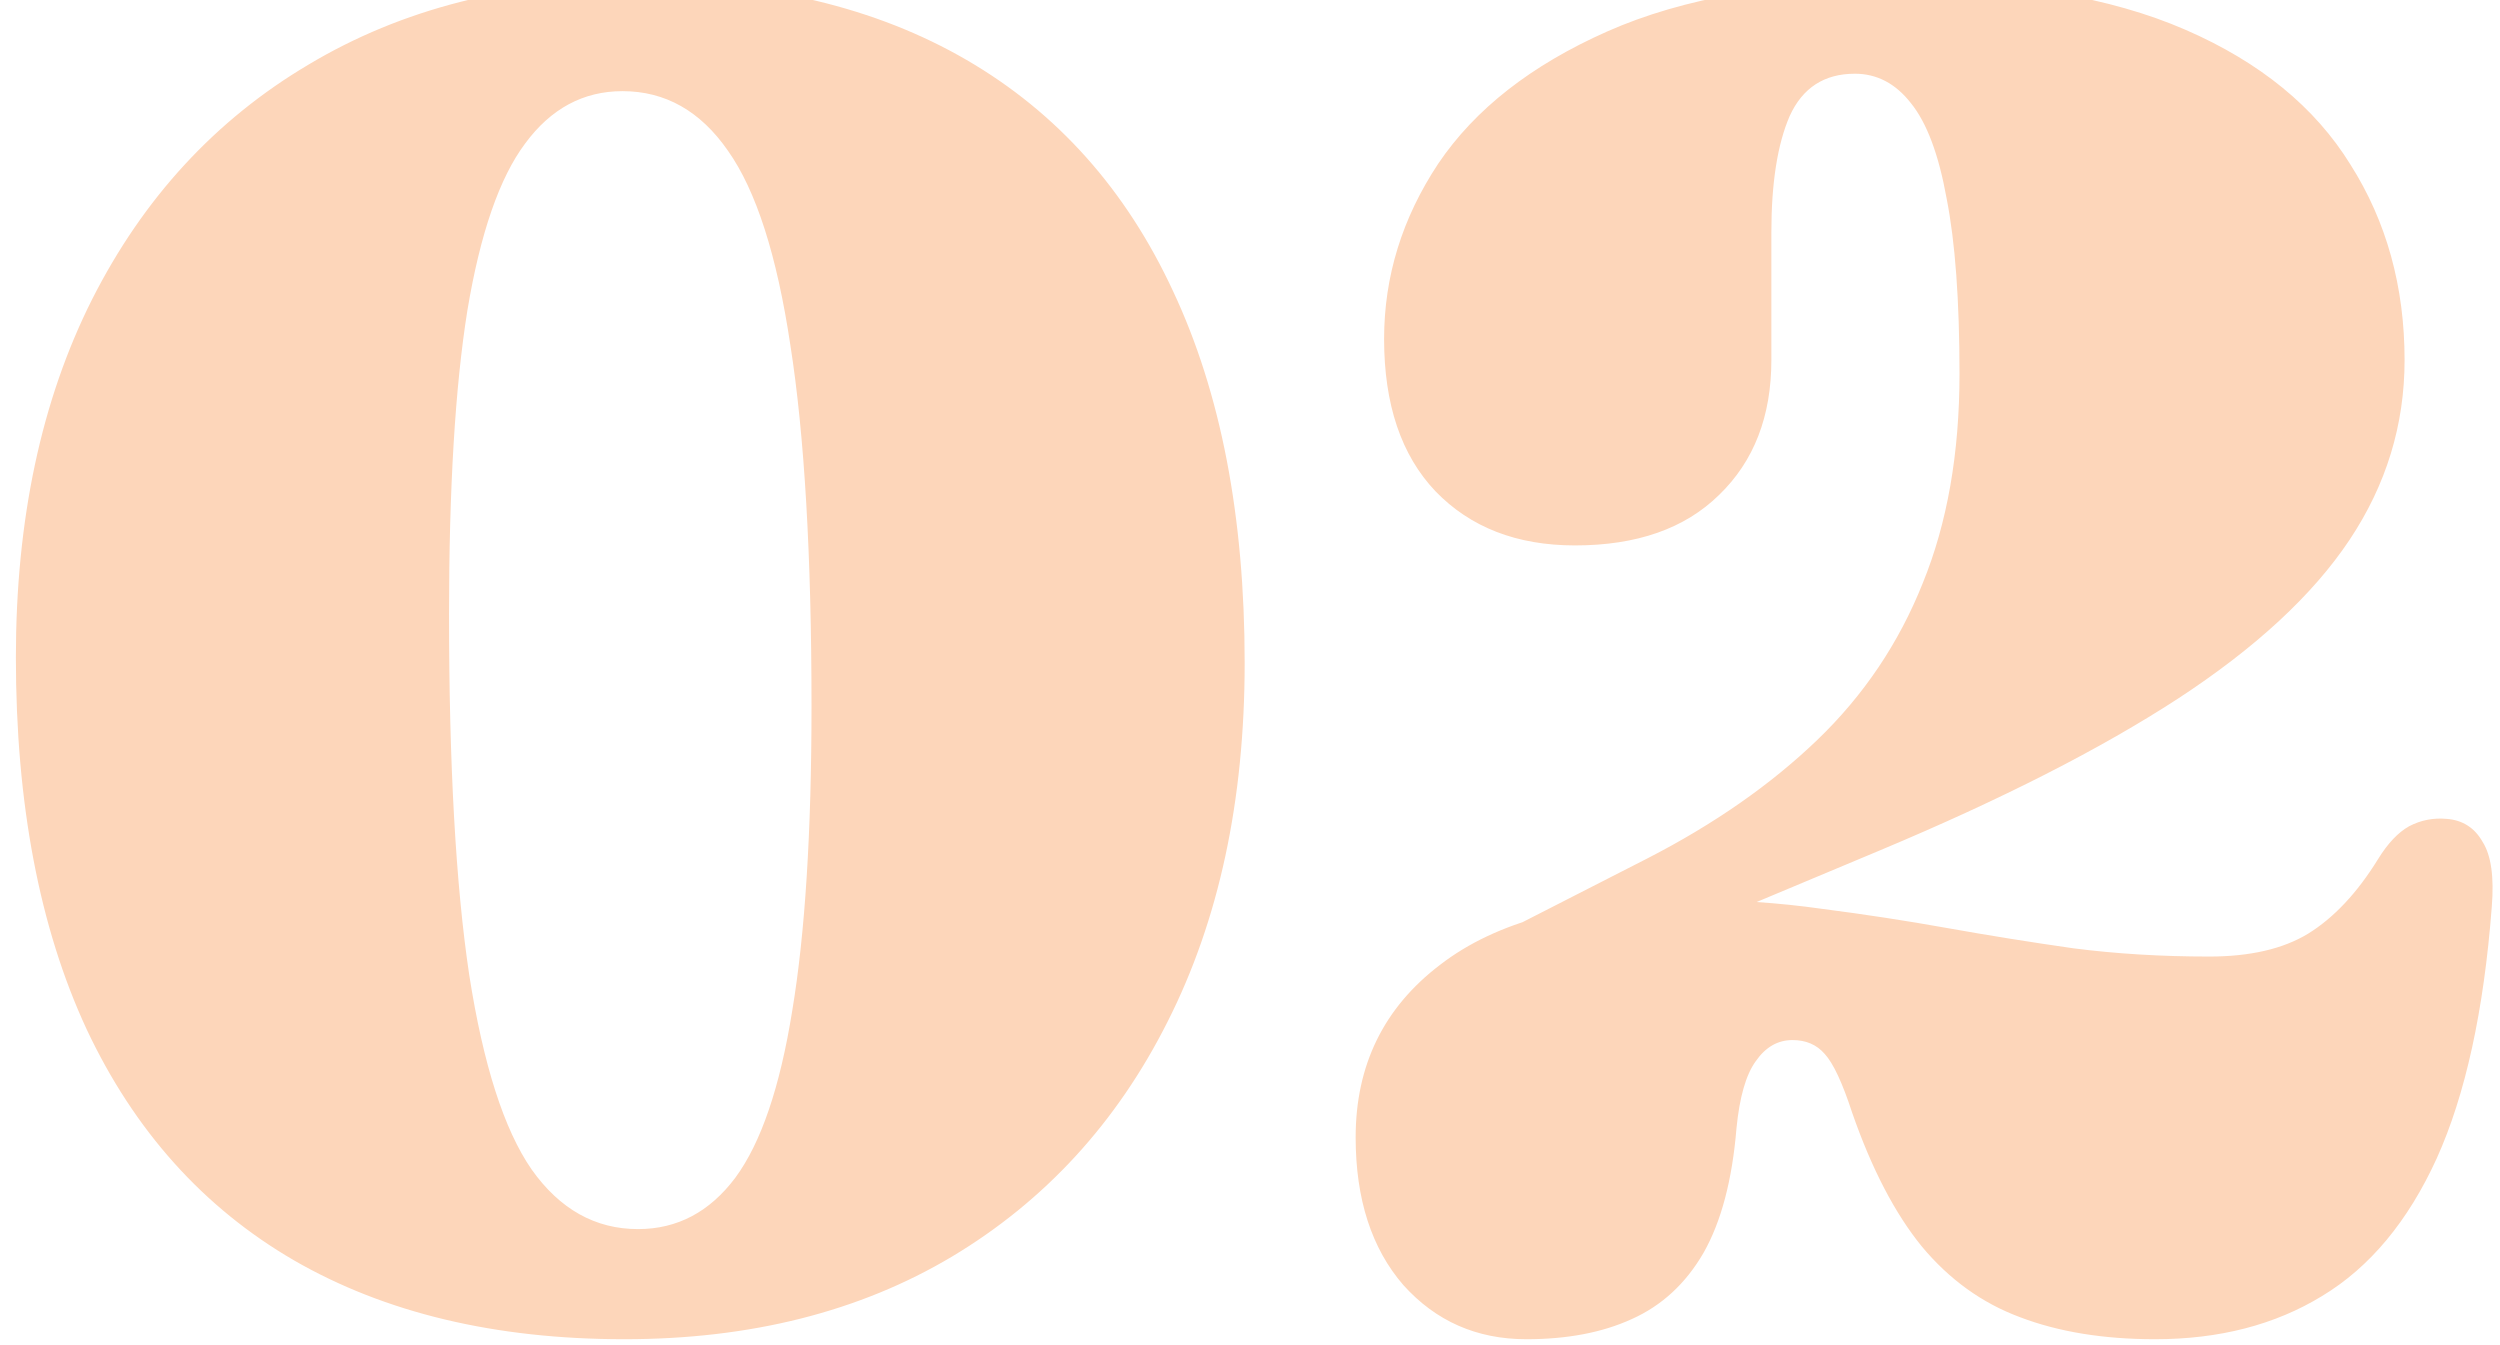 <svg width="119" height="64" viewBox="0 0 119 64" fill="none" xmlns="http://www.w3.org/2000/svg">
<path d="M30.285 -0.903C36.459 -0.903 41.7 0.35 46.01 2.854C50.32 5.359 53.597 9.028 55.839 13.862C58.11 18.696 59.246 24.593 59.246 31.553C59.246 38.106 58.023 43.799 55.577 48.633C53.16 53.438 49.738 57.166 45.312 59.816C40.914 62.437 35.716 63.747 29.717 63.747C23.572 63.747 18.33 62.495 13.991 59.991C9.681 57.486 6.391 53.817 4.119 48.983C1.877 44.148 0.756 38.251 0.756 31.291C0.756 24.739 1.964 19.06 4.381 14.255C6.827 9.421 10.264 5.694 14.69 3.073C19.117 0.423 24.315 -0.903 30.285 -0.903ZM38.628 33.606C38.628 26.443 38.293 20.72 37.623 16.439C36.983 12.159 35.993 9.072 34.653 7.179C33.343 5.286 31.668 4.339 29.63 4.339C27.766 4.339 26.222 5.169 24.999 6.829C23.776 8.46 22.859 11.11 22.247 14.779C21.665 18.42 21.374 23.239 21.374 29.238C21.374 36.402 21.694 42.125 22.335 46.405C23.004 50.686 23.994 53.773 25.305 55.666C26.645 57.559 28.334 58.505 30.372 58.505C32.236 58.505 33.779 57.69 35.002 56.059C36.226 54.399 37.128 51.749 37.711 48.109C38.322 44.44 38.628 39.605 38.628 33.606ZM73.353 47.235L70.382 44.964L78.42 40.858C81.594 39.227 84.288 37.349 86.501 35.223C88.714 33.097 90.389 30.607 91.525 27.753C92.689 24.899 93.272 21.579 93.272 17.794C93.272 14.299 93.068 11.518 92.66 9.45C92.282 7.353 91.714 5.839 90.957 4.907C90.229 3.975 89.341 3.509 88.292 3.509C86.836 3.509 85.802 4.179 85.191 5.519C84.608 6.858 84.317 8.708 84.317 11.066V17.138C84.317 19.817 83.487 21.958 81.827 23.56C80.196 25.161 77.91 25.962 74.969 25.962C72.203 25.962 69.989 25.103 68.329 23.385C66.698 21.667 65.883 19.25 65.883 16.134C65.883 13.163 66.742 10.382 68.46 7.79C70.208 5.198 72.887 3.102 76.498 1.5C80.109 -0.102 84.725 -0.903 90.345 -0.903C95.907 -0.903 100.465 -0.131 104.018 1.413C107.571 2.956 110.192 5.097 111.881 7.834C113.599 10.542 114.458 13.644 114.458 17.138C114.458 20.225 113.584 23.079 111.837 25.7C110.09 28.321 107.367 30.84 103.668 33.257C99.999 35.645 95.281 38.047 89.515 40.465L73.353 47.235ZM64.529 54.137C64.529 50.701 65.869 47.963 68.548 45.925C71.227 43.857 75.115 42.824 80.211 42.824C82.511 42.824 84.681 42.969 86.72 43.26C88.758 43.522 90.753 43.828 92.704 44.178C94.655 44.527 96.65 44.847 98.689 45.139C100.727 45.401 102.882 45.532 105.154 45.532C107.105 45.532 108.677 45.168 109.871 44.44C111.094 43.683 112.201 42.503 113.191 40.901C113.657 40.144 114.152 39.62 114.676 39.329C115.23 39.038 115.827 38.921 116.467 38.979C117.224 39.038 117.792 39.402 118.171 40.072C118.579 40.712 118.724 41.746 118.608 43.173C118.229 48.124 117.355 52.113 115.987 55.142C114.618 58.141 112.798 60.325 110.526 61.694C108.284 63.063 105.634 63.747 102.576 63.747C100.13 63.747 97.99 63.398 96.155 62.699C94.349 62.029 92.791 60.908 91.481 59.335C90.2 57.763 89.093 55.637 88.161 52.958C87.695 51.531 87.258 50.599 86.851 50.162C86.472 49.725 85.962 49.507 85.322 49.507C84.623 49.507 84.04 49.842 83.575 50.512C83.109 51.152 82.803 52.215 82.657 53.7C82.453 56.176 81.929 58.156 81.085 59.641C80.24 61.097 79.104 62.146 77.677 62.786C76.279 63.427 74.605 63.747 72.654 63.747C70.295 63.747 68.344 62.888 66.8 61.17C65.286 59.423 64.529 57.078 64.529 54.137Z" fill="#FDD6BA"/>
</svg>
